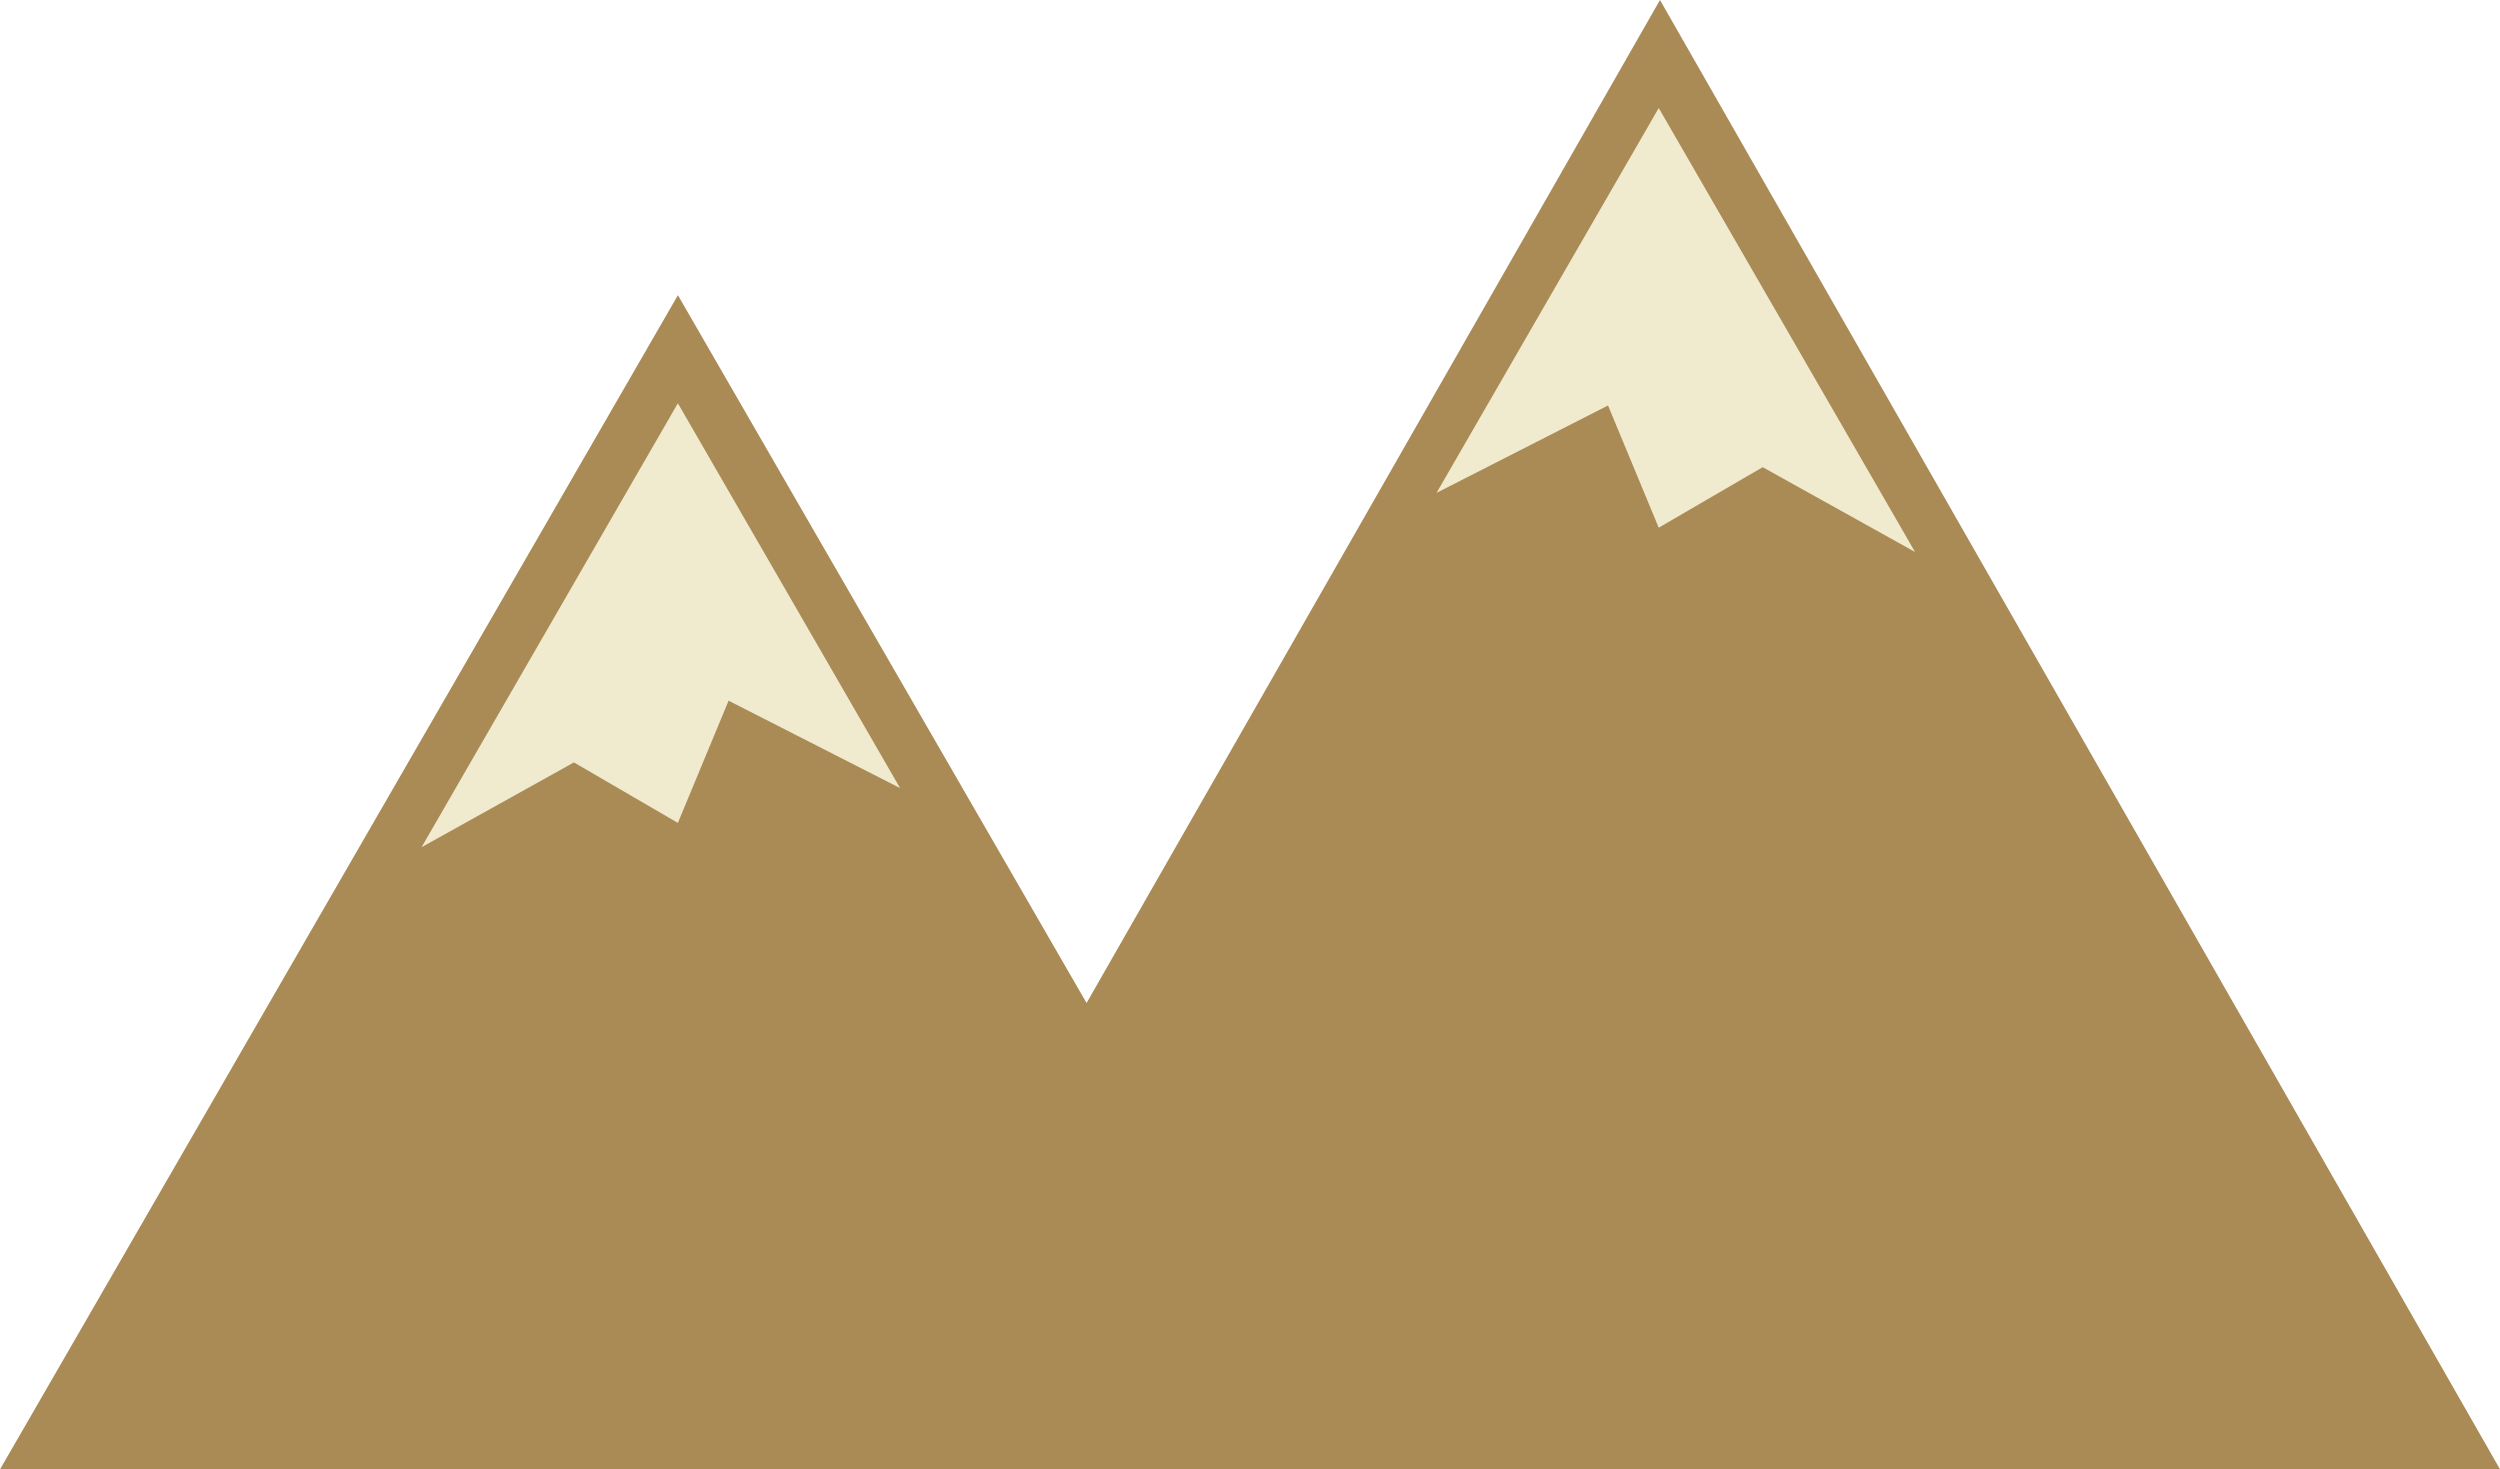 <svg id="Mountain" xmlns="http://www.w3.org/2000/svg" width="70.005" height="41.144" viewBox="0 0 70.005 41.144">
  <path id="Base" d="M180.77,155.98l-16.057,28.086-11.443-19.82-18.982,32.878h70.005Z" transform="translate(-134.287 -155.98)" fill="#aa8b56"/>
  <g id="Peaks" transform="translate(11.805 3.025)">
    <path id="Path_18" data-name="Path 18" d="M186.712,204.083l-6.222-10.776-3.392,5.875h0l-3.785,6.556,4.266-2.374,2.911,1.694,1.42-3.422h0Z" transform="translate(-173.313 -185.04)" fill="#f0ebce"/>
    <path id="Path_19" data-name="Path 19" d="M267.268,176.757l6.222-10.776,3.392,5.875h0l3.785,6.556-4.266-2.374-2.911,1.694-1.42-3.422h0Z" transform="translate(-238.847 -165.981)" fill="#f0ebce"/>
  </g>
</svg>
